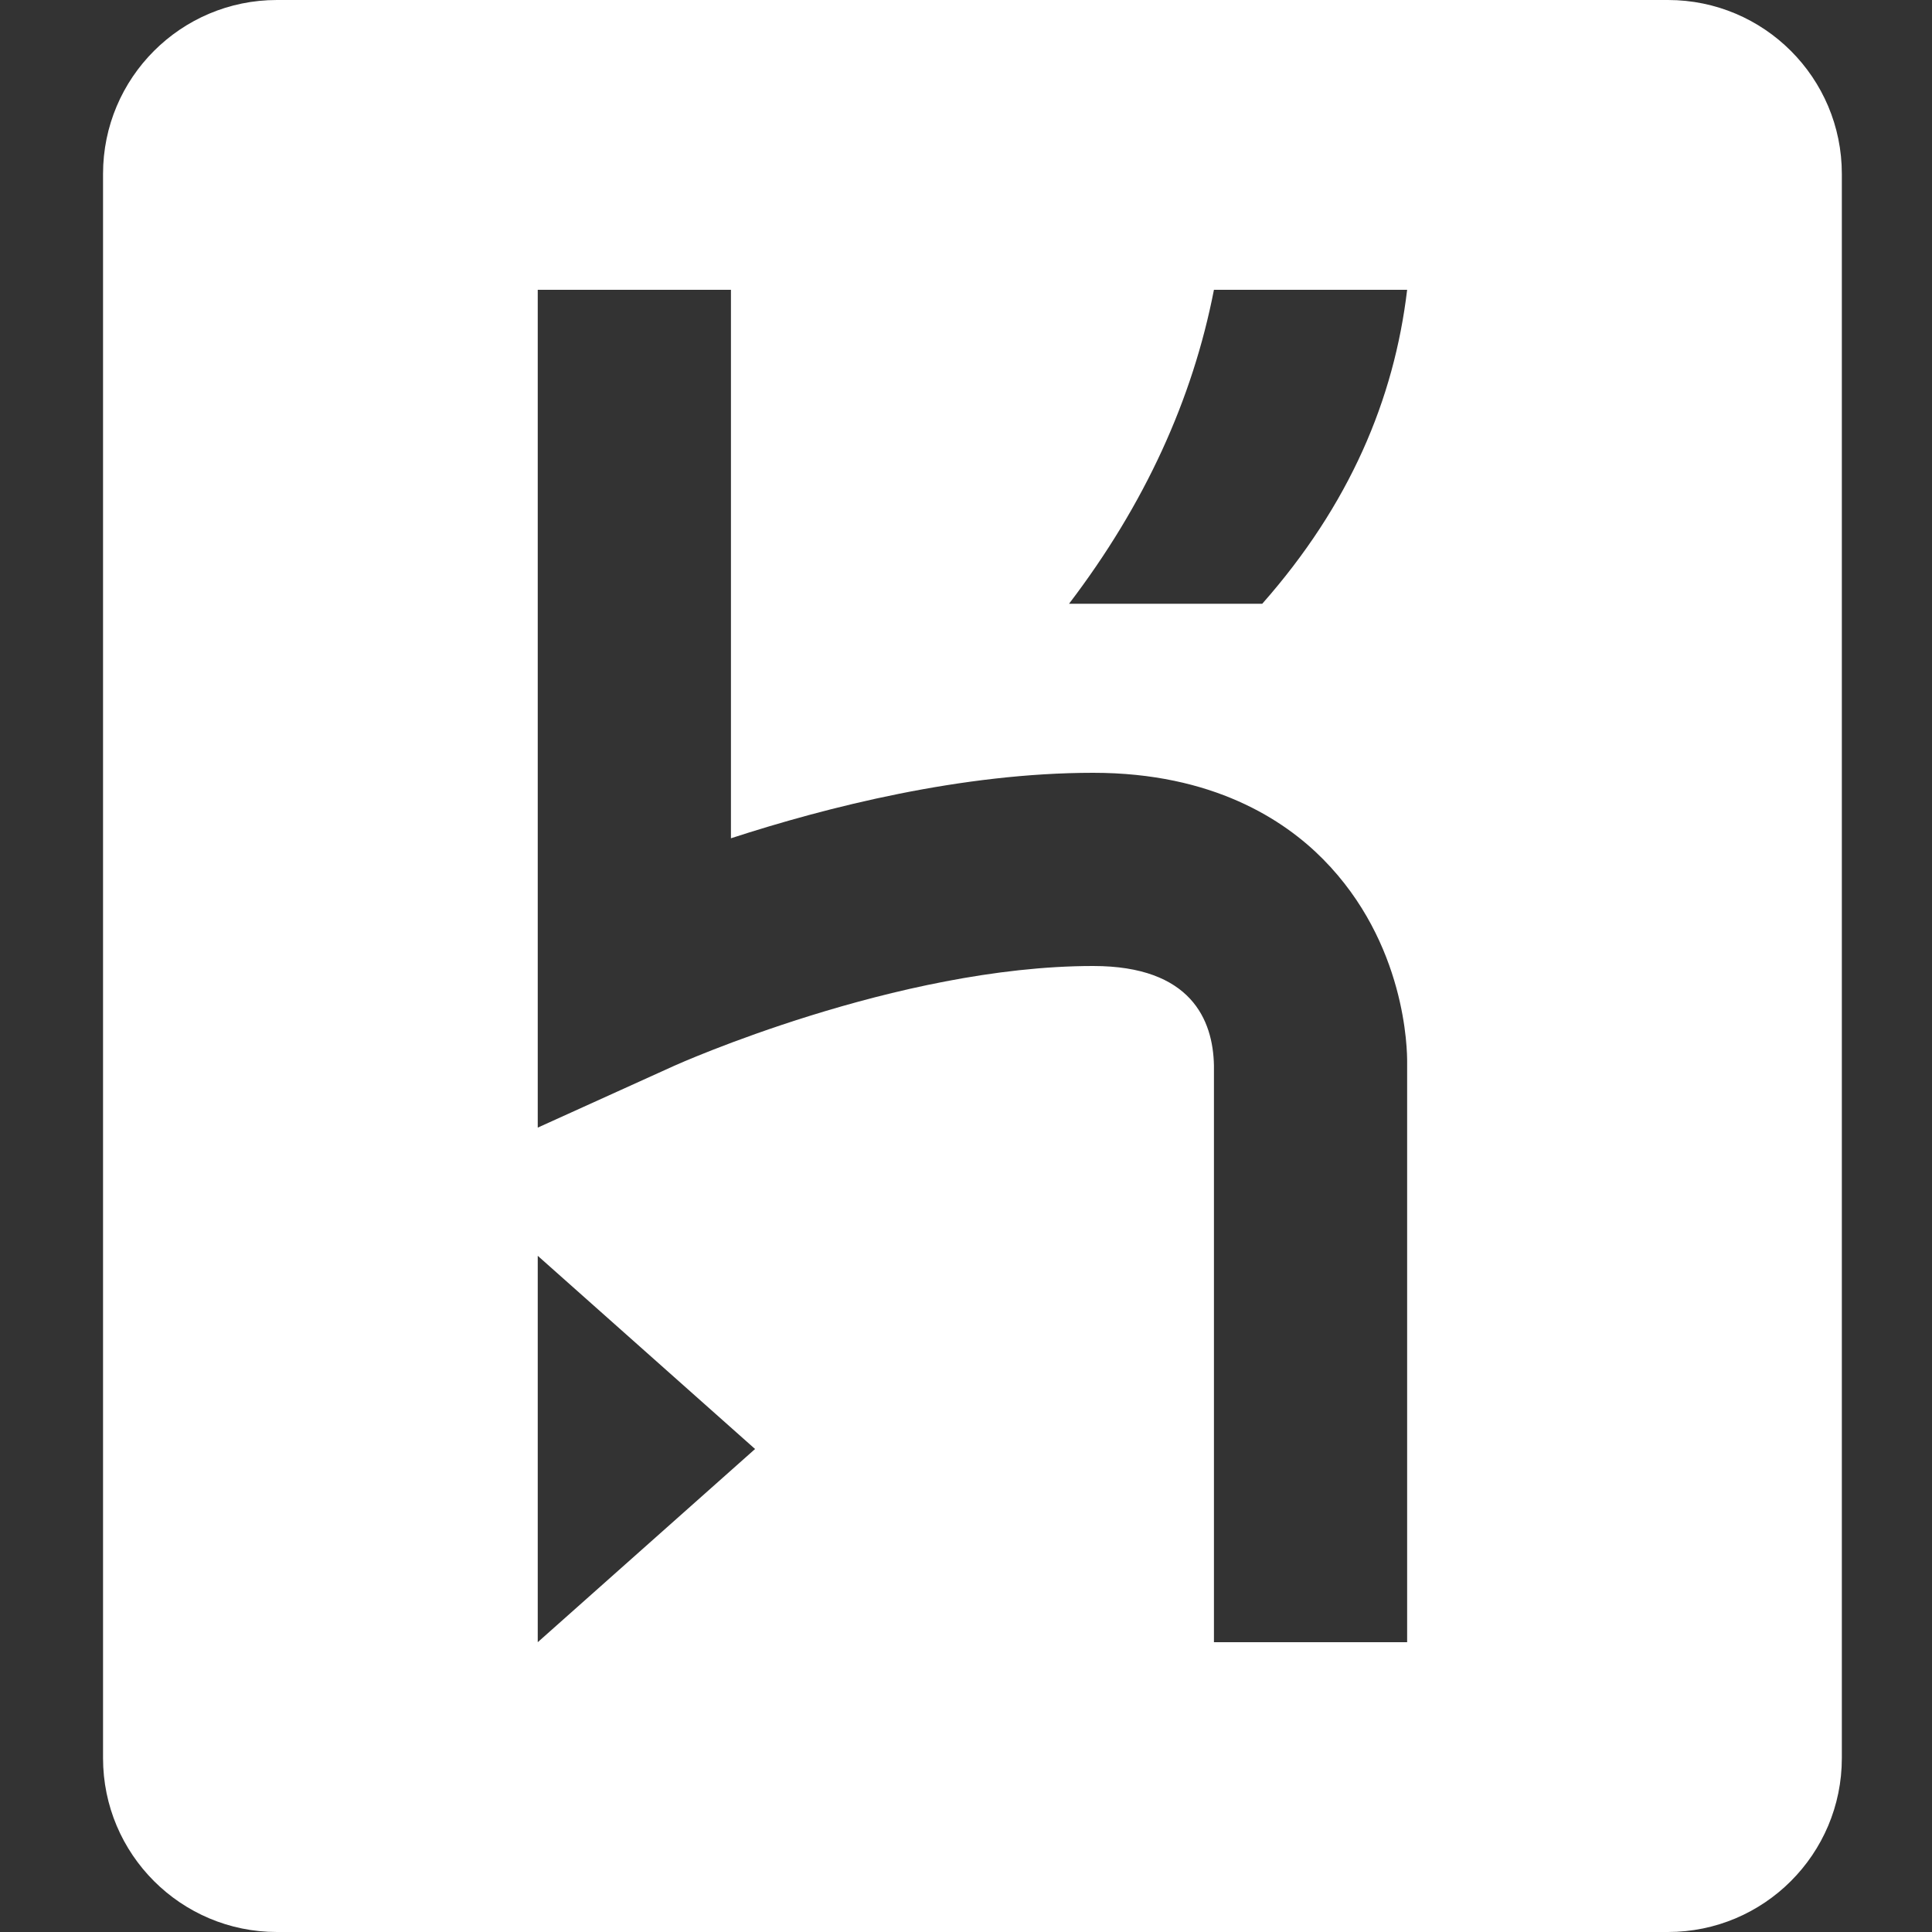 <svg width="75" height="75" viewBox="0 0 75 75" fill="none" xmlns="http://www.w3.org/2000/svg">
<rect x="0" y="0" width="75" height="75" fill="#333333" stroke="none"/>
<path d="M64.75 0H10.75C7.022 0 4 3.022 4 6.75V68.25C4 71.978 7.022 75 10.75 75H64.75C68.478 75 71.5 71.978 71.5 68.25V6.75C71.5 3.022 68.478 0 64.75 0ZM20.875 63.75V48.75L29.312 56.25L20.875 63.75ZM47.125 63.75V41.353C47.088 39.603 46.246 37.5 42.438 37.5C34.812 37.5 26.258 41.335 26.173 41.374L20.875 43.774V11.25H28.375V32.542C32.119 31.323 37.353 30 42.438 30C47.073 30 49.848 31.823 51.36 33.352C54.586 36.614 54.63 40.77 54.625 41.25V63.75H47.125ZM49 23.438H41.5C44.447 19.57 46.298 15.501 47.125 11.25H54.625C54.119 15.51 52.392 19.594 49 23.438Z" fill="white"/>
</svg>

